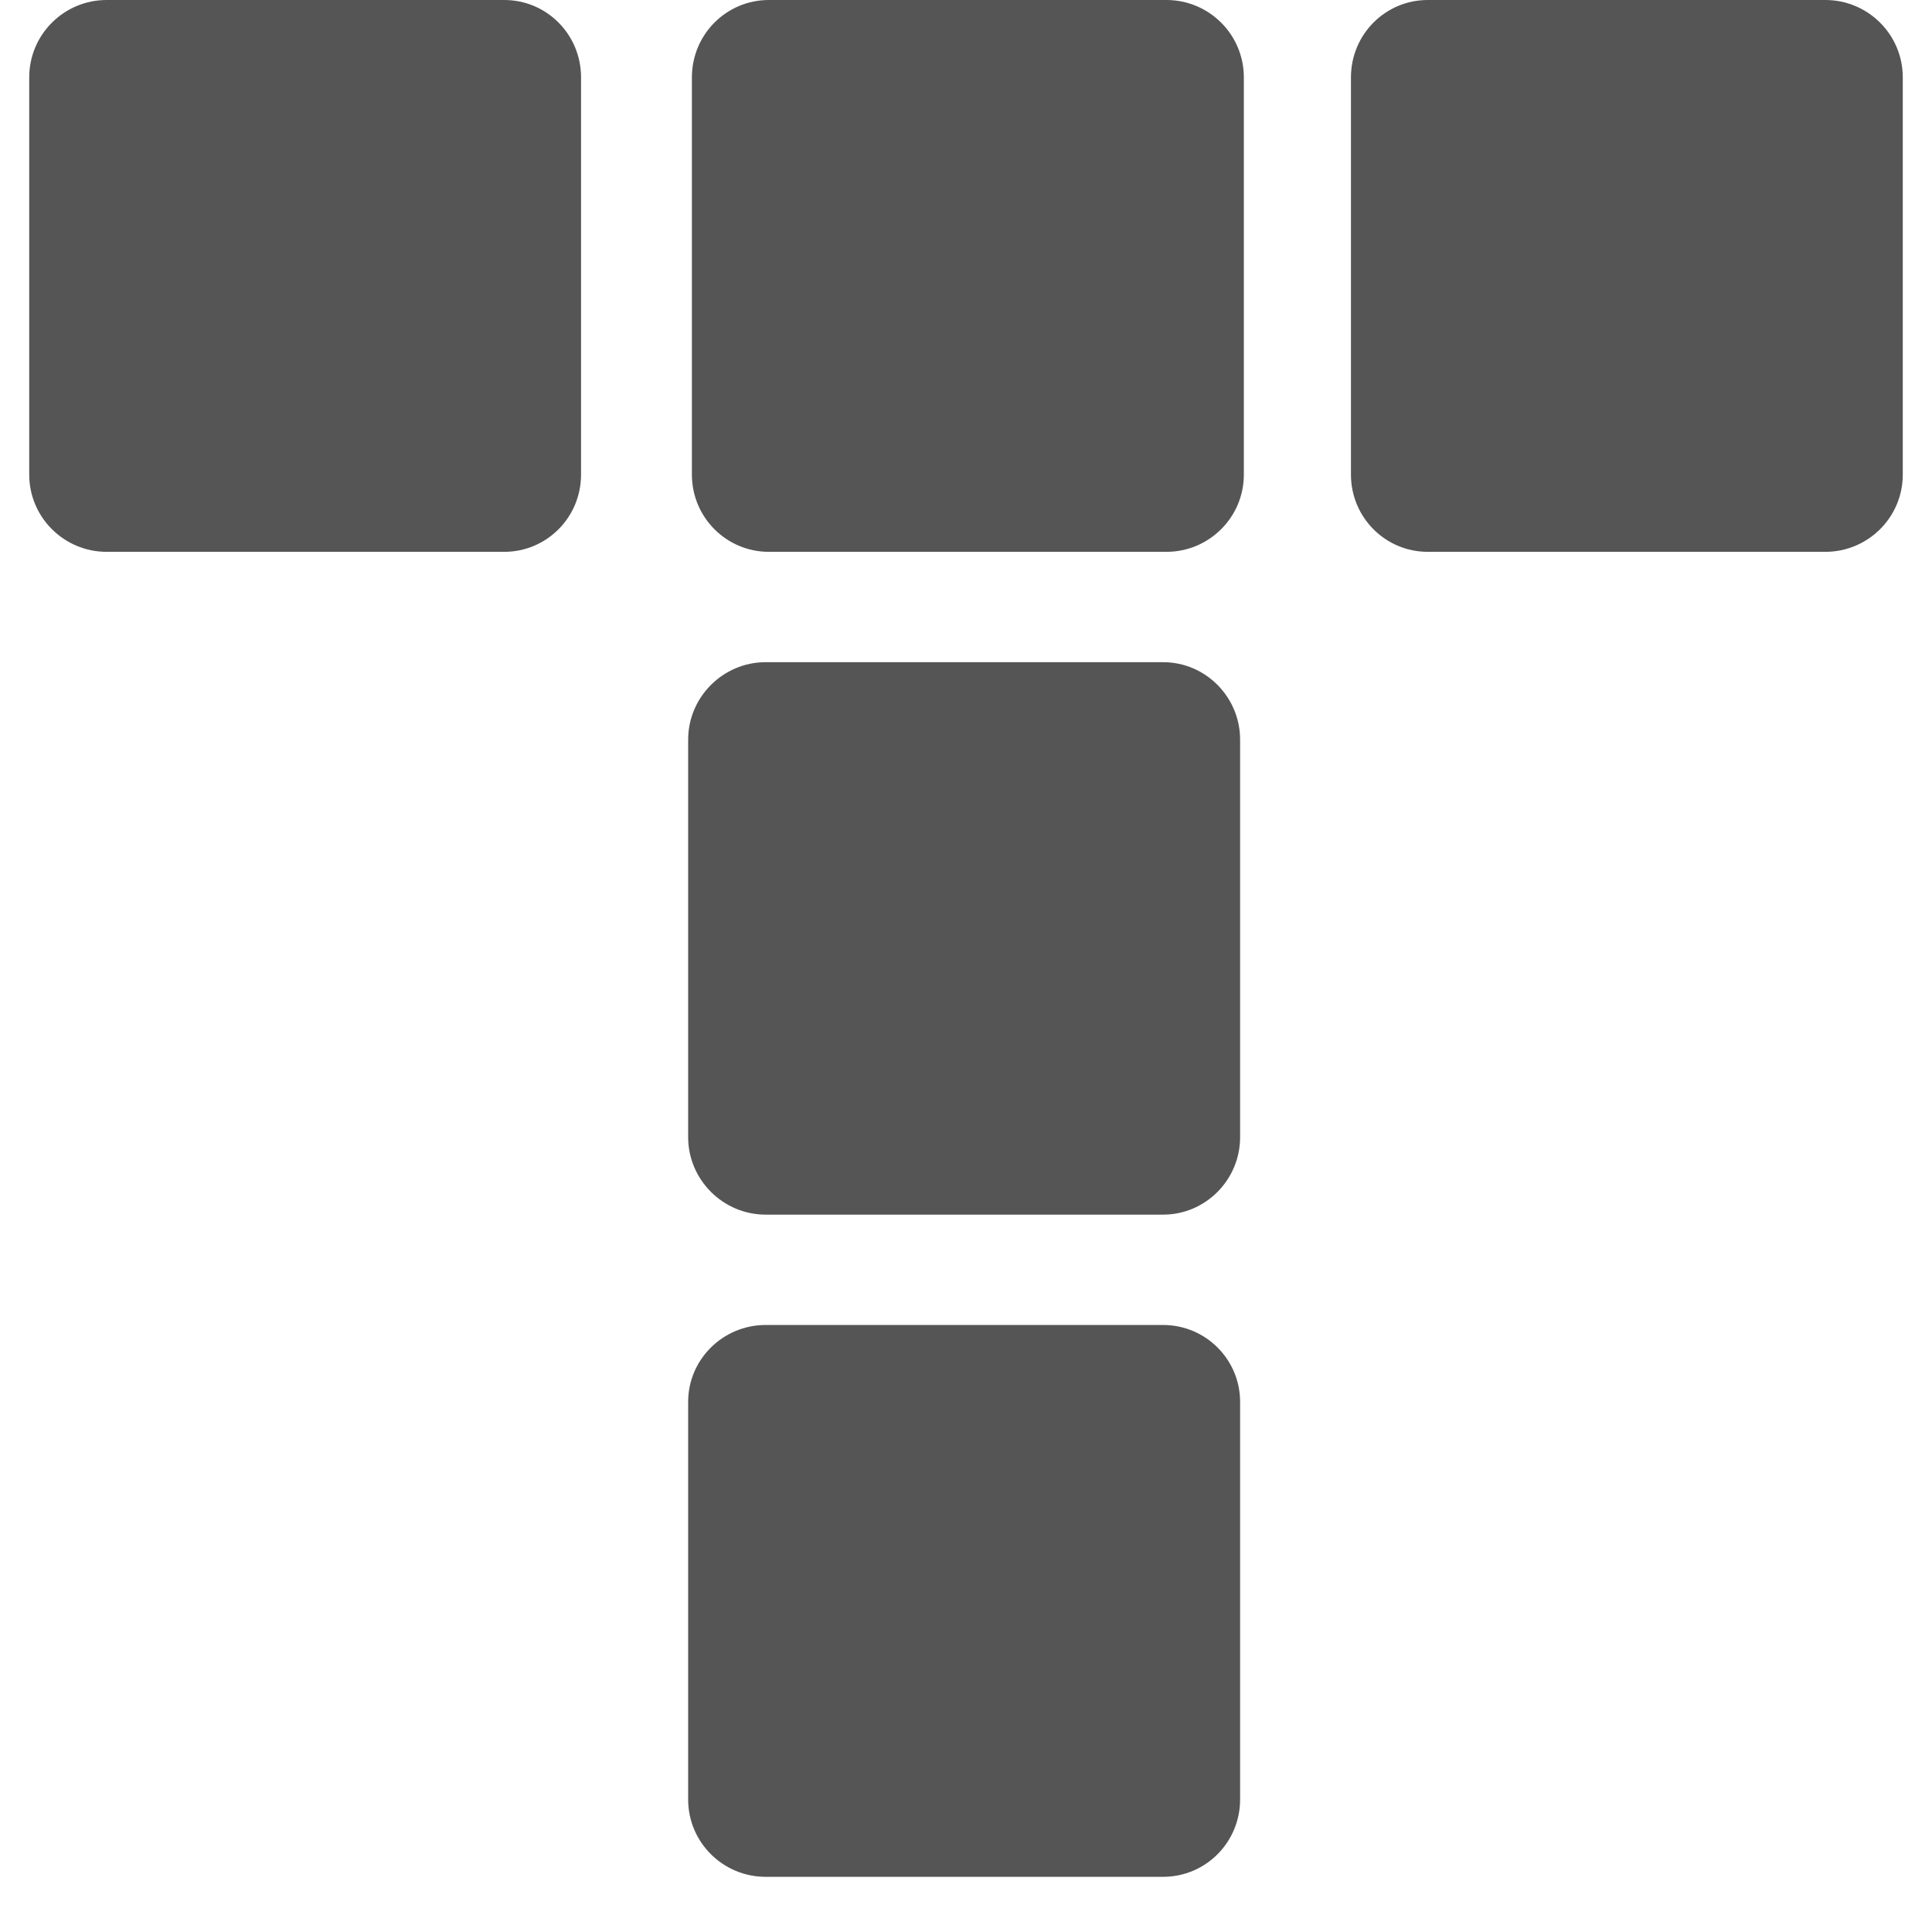 
<svg xmlns="http://www.w3.org/2000/svg" xmlns:xlink="http://www.w3.org/1999/xlink" width="16px" height="16px" viewBox="0 0 16 16" version="1.1">
<g id="surface1">
<path style=" stroke:none;fill-rule:evenodd;fill:#555555;fill-opacity:1;" d="M 0.883 0 L 4.176 0 C 4.527 0 4.812 0.285 4.812 0.641 L 4.812 3.93 C 4.812 4.285 4.527 4.57 4.176 4.57 L 0.883 4.57 C 0.531 4.57 0.242 4.285 0.242 3.93 L 0.242 0.641 C 0.242 0.285 0.531 0 0.883 0 Z M 6.367 0 L 9.66 0 C 10.012 0 10.301 0.285 10.301 0.641 L 10.301 3.93 C 10.301 4.285 10.012 4.57 9.66 4.57 L 6.367 4.57 C 6.016 4.57 5.73 4.285 5.73 3.93 L 5.73 0.641 C 5.73 0.285 6.016 0 6.367 0 Z M 11.824 0 L 15.117 0 C 15.469 0 15.758 0.285 15.758 0.641 L 15.758 3.93 C 15.758 4.285 15.469 4.57 15.117 4.57 L 11.824 4.57 C 11.473 4.57 11.188 4.285 11.188 3.93 L 11.188 0.641 C 11.188 0.285 11.473 0 11.824 0 Z M 6.34 5.484 L 9.633 5.484 C 9.984 5.484 10.27 5.773 10.27 6.125 L 10.27 9.418 C 10.27 9.77 9.984 10.059 9.633 10.059 L 6.34 10.059 C 5.988 10.059 5.699 9.77 5.699 9.418 L 5.699 6.125 C 5.699 5.773 5.988 5.484 6.34 5.484 Z M 6.34 10.973 L 9.633 10.973 C 9.984 10.973 10.27 11.258 10.27 11.609 L 10.27 14.902 C 10.27 15.258 9.984 15.543 9.633 15.543 L 6.34 15.543 C 5.988 15.543 5.699 15.258 5.699 14.902 L 5.699 11.609 C 5.699 11.258 5.988 10.973 6.34 10.973 Z M 6.34 10.973 "/>
</g>
</svg>
